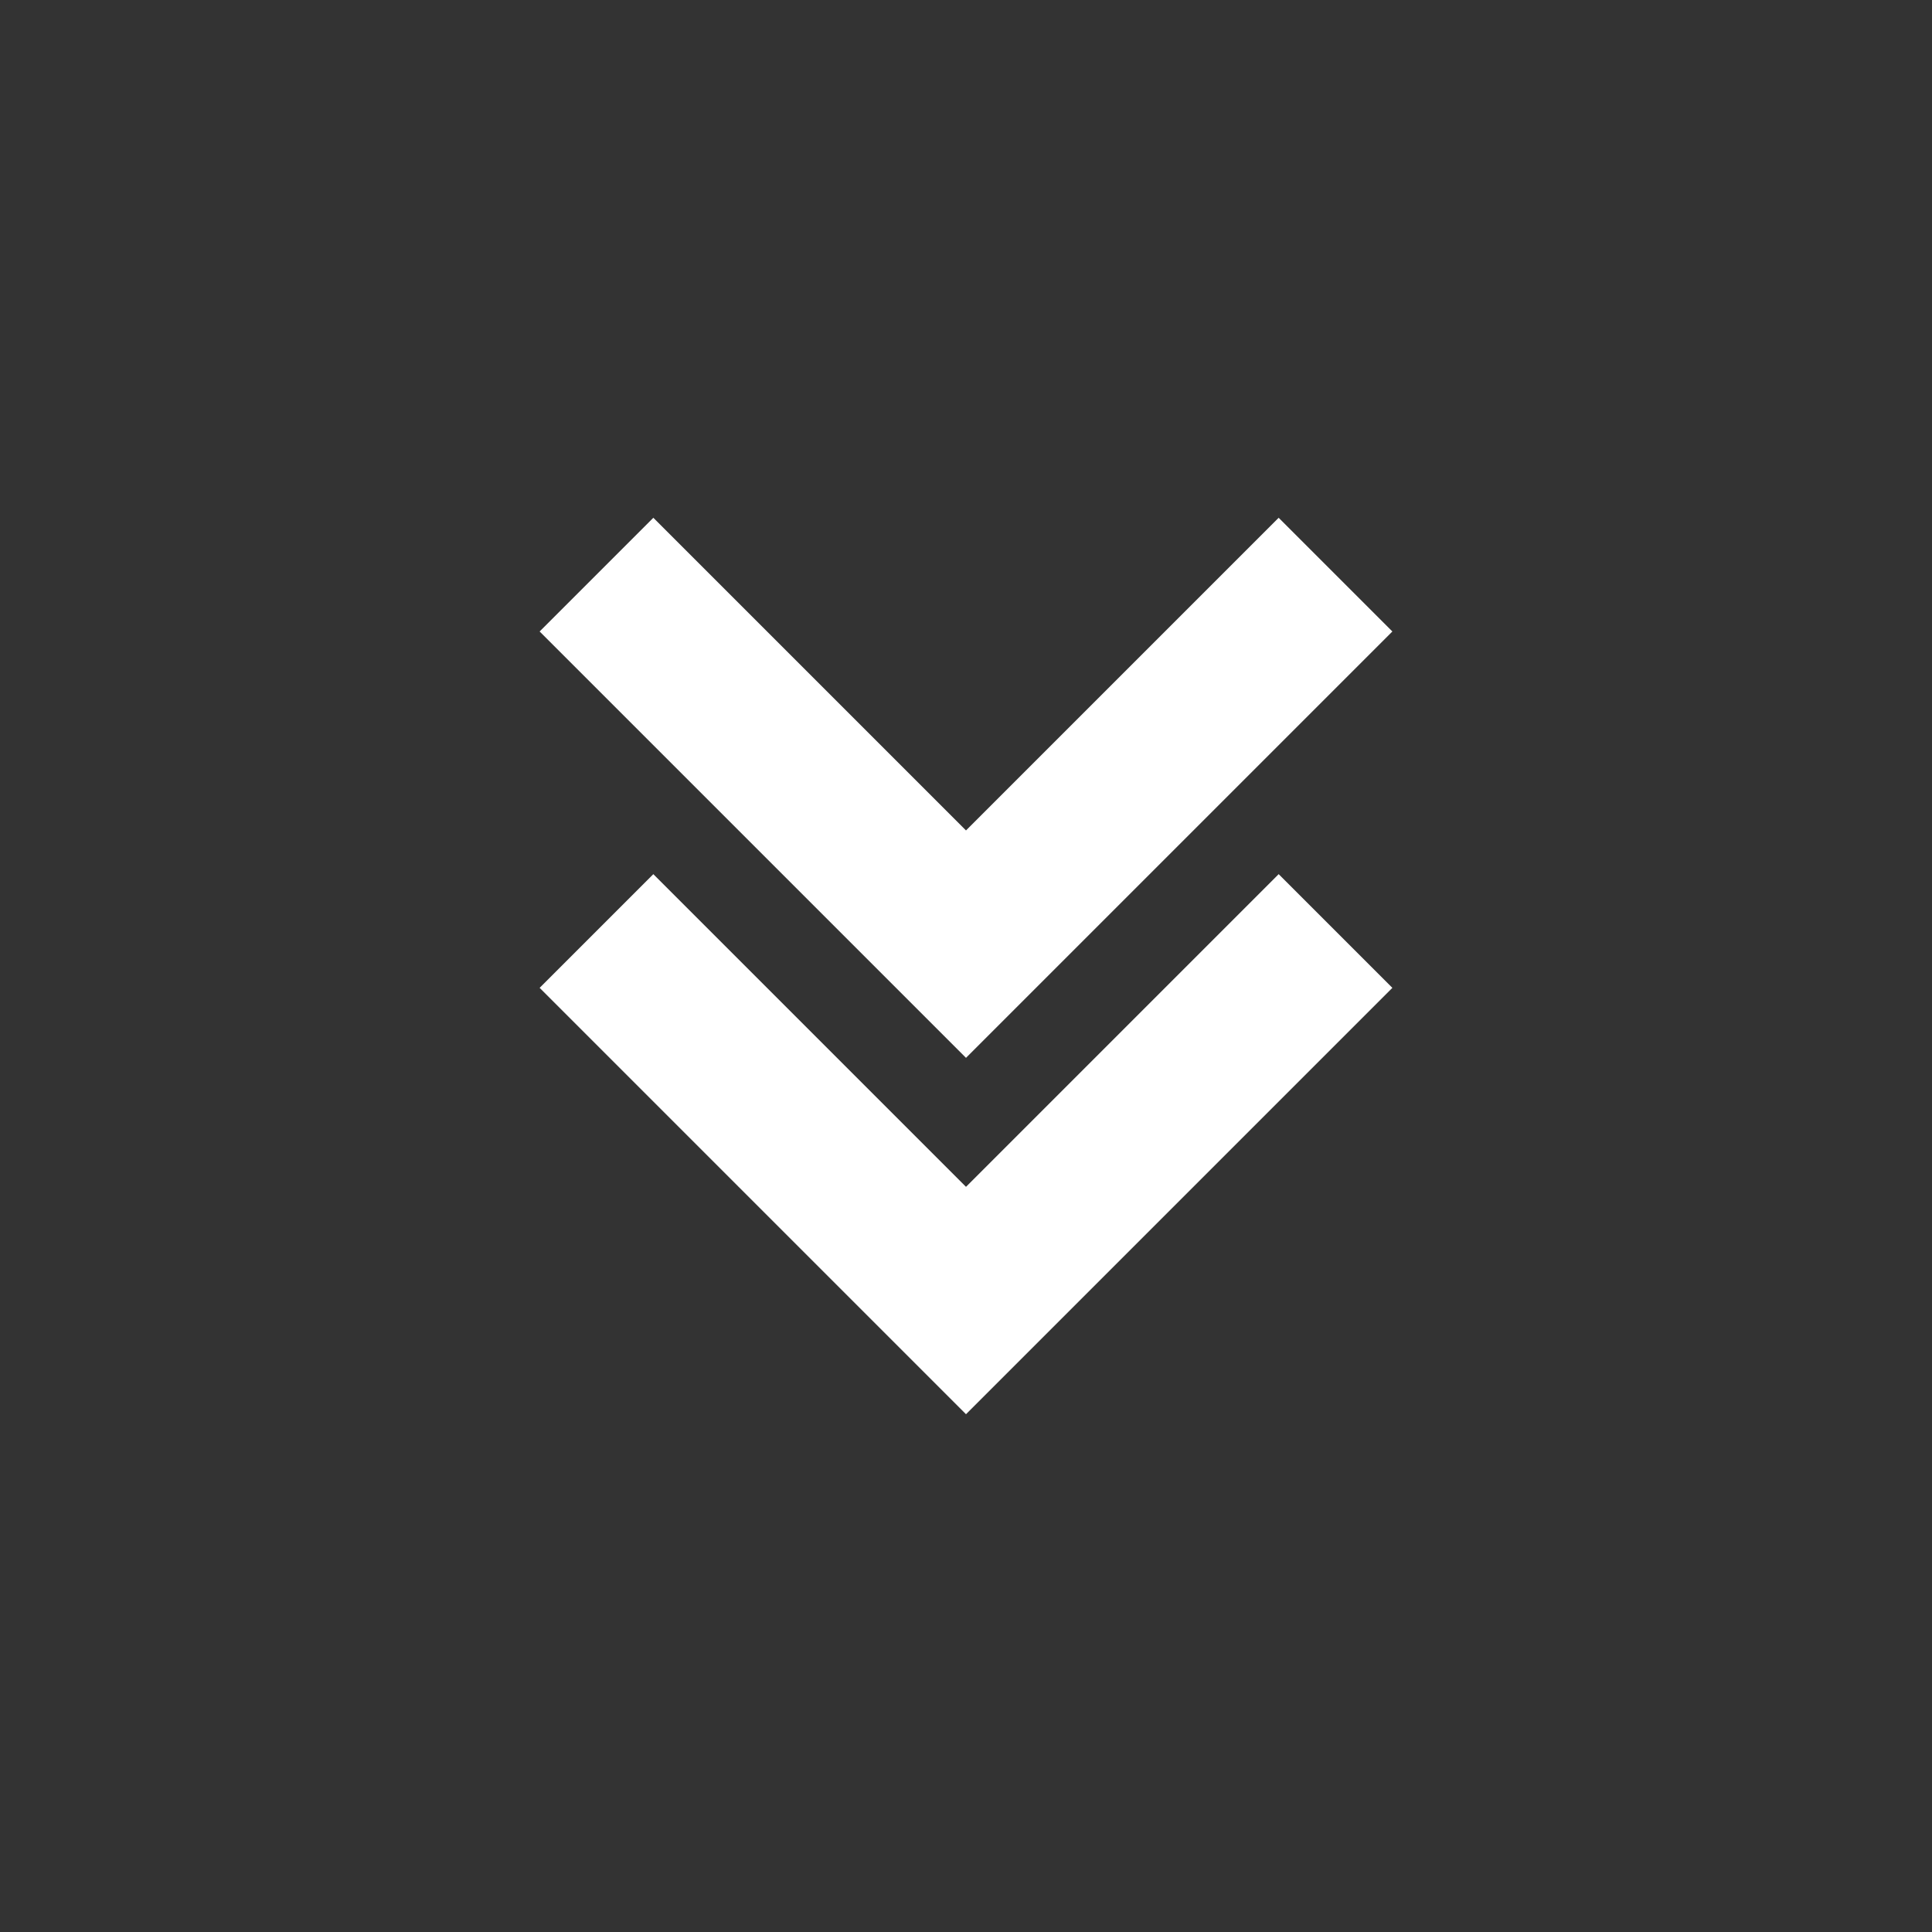 <?xml version="1.0" encoding="utf-8"?>
<svg xml:space="preserve" viewBox="0 0 100 100" y="0" x="0" xmlns="http://www.w3.org/2000/svg" id="Layer_1" version="1.1" style="height: 100%; width: 100%; background: none; shape-rendering: auto;" width="128px" height="128px"><rect x="0" y="0" width="100" height="100" fill="#333333" stroke="none"/><g class="ldl-scale" style="transform-origin: 50% 50%; transform: scale(0.58);"><g class="ldl-ani"><g class="ldl-layer"><g class="ldl-ani" style="transform-origin: 50px 50px; transform: translate(0px, 0px) rotate(0deg) scale(1, 1) skewX(0deg) skewY(0deg); opacity: 1; animation: 1.111s linear -1.078s infinite normal forwards running slide-ttb-702b7ec5-d90d-49d2-97eb-551bbe1ee825;"><path d="M88.05 51.95L77.903 41.803 50 69.707V90z" fill="#323232" style="fill: rgb(255, 255, 255);"></path></g></g><g class="ldl-layer"><g class="ldl-ani" style="transform-origin: 50px 50px; transform: translate(0px, 0px) rotate(0deg) scale(1, 1) skewX(0deg) skewY(0deg); opacity: 1; animation: 1.111s linear -1.089s infinite normal forwards running slide-ttb-702b7ec5-d90d-49d2-97eb-551bbe1ee825;"><path d="M88.05 20.147L77.903 10 50 37.903v20.294z" fill="#323232" style="fill: rgb(255, 255, 255);"></path></g></g><g class="ldl-layer"><g class="ldl-ani" style="transform-origin: 50px 50px; transform: translate(0px, 0px) rotate(0deg) scale(1, 1) skewX(0deg) skewY(0deg); opacity: 1; animation: 1.111s linear -1.111s infinite normal forwards running slide-ttb-702b7ec5-d90d-49d2-97eb-551bbe1ee825;"><path d="M11.95 51.95L50 90V69.707L22.097 41.803z" fill="#999998" style="fill: rgb(255, 255, 255);"></path></g></g><g class="ldl-layer"><g class="ldl-ani" style="transform-origin: 50px 50px; transform: translate(0px, 0px) rotate(0deg) scale(1, 1) skewX(0deg) skewY(0deg); opacity: 1; animation: 1.111s linear -1.111s infinite normal forwards running slide-ttb-702b7ec5-d90d-49d2-97eb-551bbe1ee825;"><path d="M11.95 20.147L50 58.197V37.903L22.097 10z" fill="#999998" style="fill: rgb(255, 255, 255);"></path></g></g></g></g><style id="slide-ttb-702b7ec5-d90d-49d2-97eb-551bbe1ee825" data-anikit="">@keyframes slide-ttb-702b7ec5-d90d-49d2-97eb-551bbe1ee825
{
  0% {
    animation-timing-function: cubic-bezier(0.465,0.105,0.774,0.643);
    transform: translate(0px,0px) rotate(0deg) scale(1,1) skewX(0deg) skewY(0deg);
    opacity: 1;
  }
  22.5% {
    animation-timing-function: cubic-bezier(0.414,0.313,0.762,0.651);
    transform: translate(0px,9.799px) rotate(0deg) scale(1,1) skewX(0deg) skewY(0deg);
    opacity: 1;
  }
  45% {
    animation-timing-function: cubic-bezier(0.361,0.331,0.965,1.346);
    transform: translate(0px,30.299px) rotate(0deg) scale(1,1) skewX(0deg) skewY(0deg);
    opacity: 1;
  }
  47.5% {
    animation-timing-function: cubic-bezier(0.701,0.333,0.667,0.667);
    transform: translate(0px,33.948px) rotate(0deg) scale(1,1) skewX(0deg) skewY(0deg);
    opacity: 0;
  }
  50% {
    animation-timing-function: cubic-bezier(0.16,0.318,-0.022,0.697);
    transform: translate(0px,-41px) rotate(0deg) scale(1,1) skewX(0deg) skewY(0deg);
    opacity: 0;
  }
  51% {
    animation-timing-function: cubic-bezier(0.198,0.353,0.526,0.695);
    transform: translate(0px,-36.859px) rotate(0deg) scale(1,1) skewX(0deg) skewY(0deg);
    opacity: 0;
  }
  80.4% {
    animation-timing-function: cubic-bezier(0.234,0.371,0.542,0.906);
    transform: translate(0px,-7.872px) rotate(0deg) scale(1,1) skewX(0deg) skewY(0deg);
    opacity: 1;
  }
  100% {
    transform: translate(0px,0px) rotate(0deg) scale(1,1) skewX(0deg) skewY(0deg);
    opacity: 1;
  }
}</style><!-- [ldio] generated by https://loading.io/ --></svg>